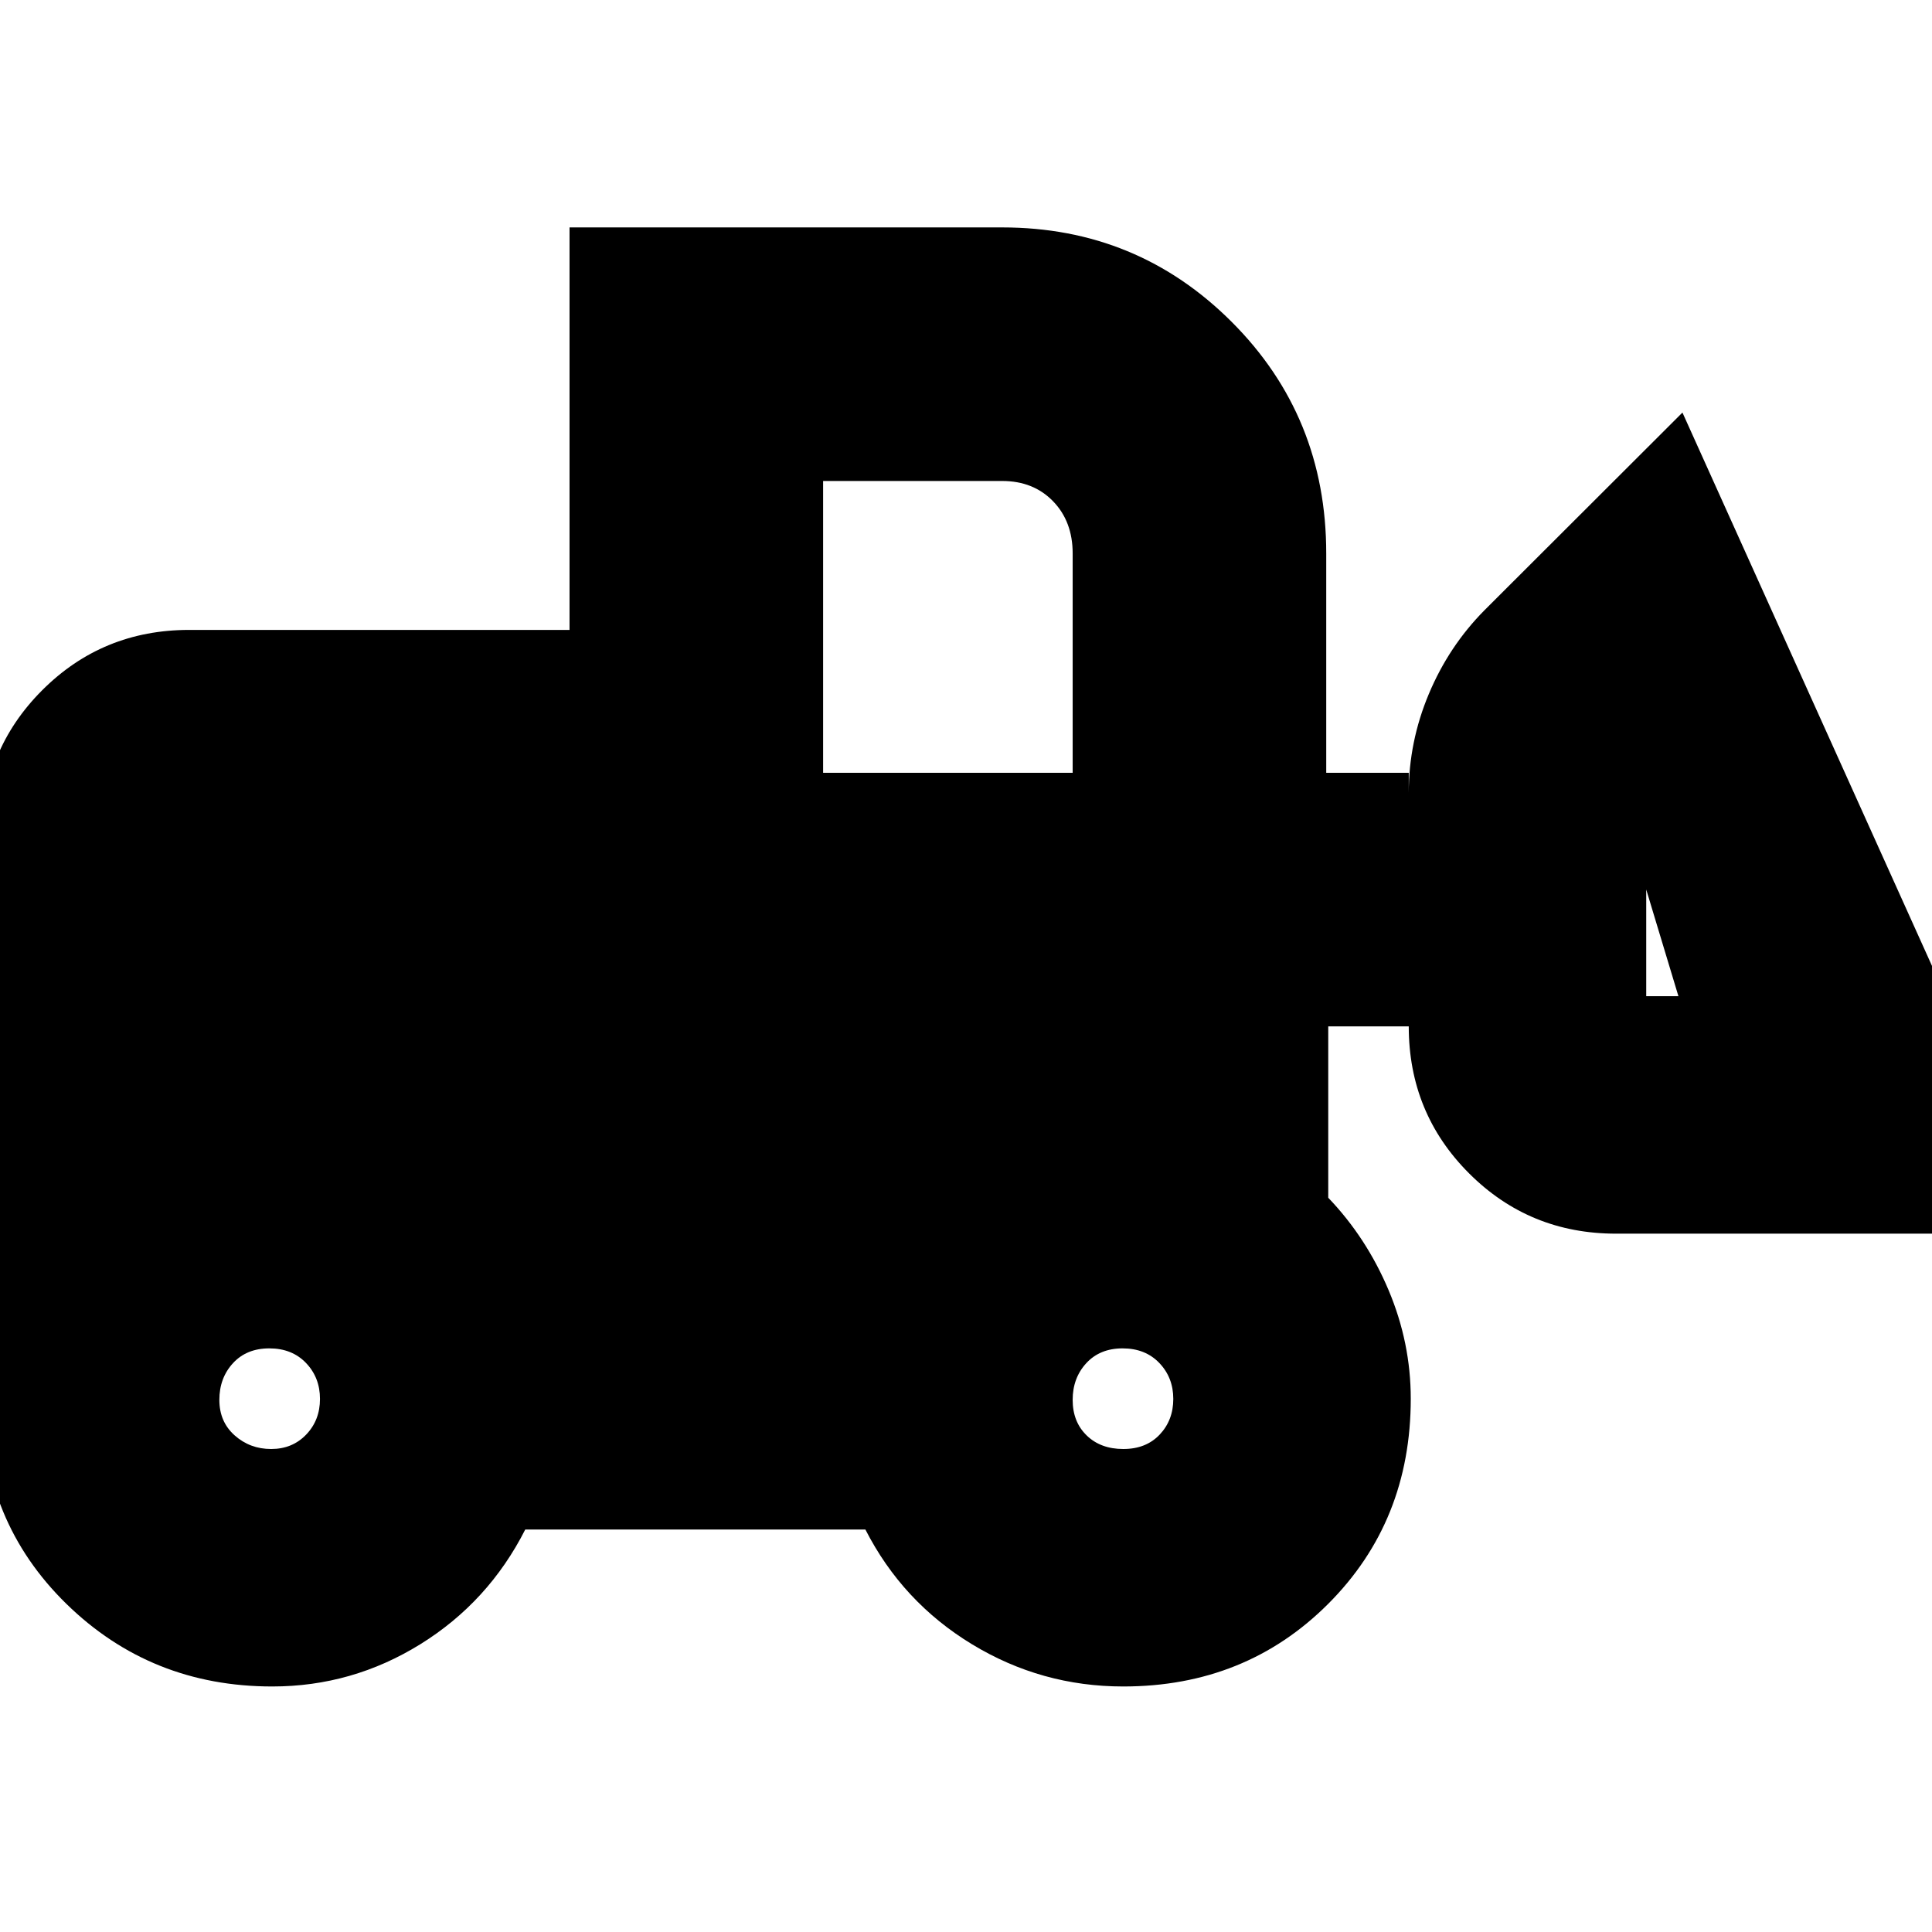 <svg xmlns="http://www.w3.org/2000/svg" height="24" viewBox="0 -960 960 960" width="24"><path d="M135.3-122Q75-122 33-163.04T-9-265v-279q0-43.06 29.97-73.03T94-647h189v-200h215q67.08 0 114.04 46.96Q659-753.08 659-685v109h41v10q0-25.39 9.98-49.18 9.98-23.8 27.77-41.72L836-755l184 408H803q-43.06 0-73.03-29.97T700-450h-40v85.15q19 19.85 30 45.96T701-265q0 60.92-41.04 101.96Q618.92-122 558.13-122q-40.65 0-75.19-21T430-200H261q-18.26 36-52.13 57-33.87 21-73.57 21Zm-.55-118q10.53 0 17.39-7.16 6.86-7.15 6.86-17.73 0-10.59-6.94-17.85-6.94-7.26-18.24-7.26-11.3 0-18.06 7.36-6.76 7.36-6.76 18.24 0 10.88 7.61 17.64 7.6 6.76 18.14 6.76Zm423.43 0q11.29 0 18.06-7.16 6.76-7.15 6.76-17.73 0-10.59-6.94-17.85-6.94-7.26-18.24-7.26-11.29 0-18.06 7.36-6.76 7.36-6.76 18.24 0 10.88 6.94 17.64t18.24 6.76ZM834-465l-16-53v53h16ZM409-576h124v-109q0-15.9-9.76-25.95Q513.47-721 498-721h-89v145Z"/></svg>